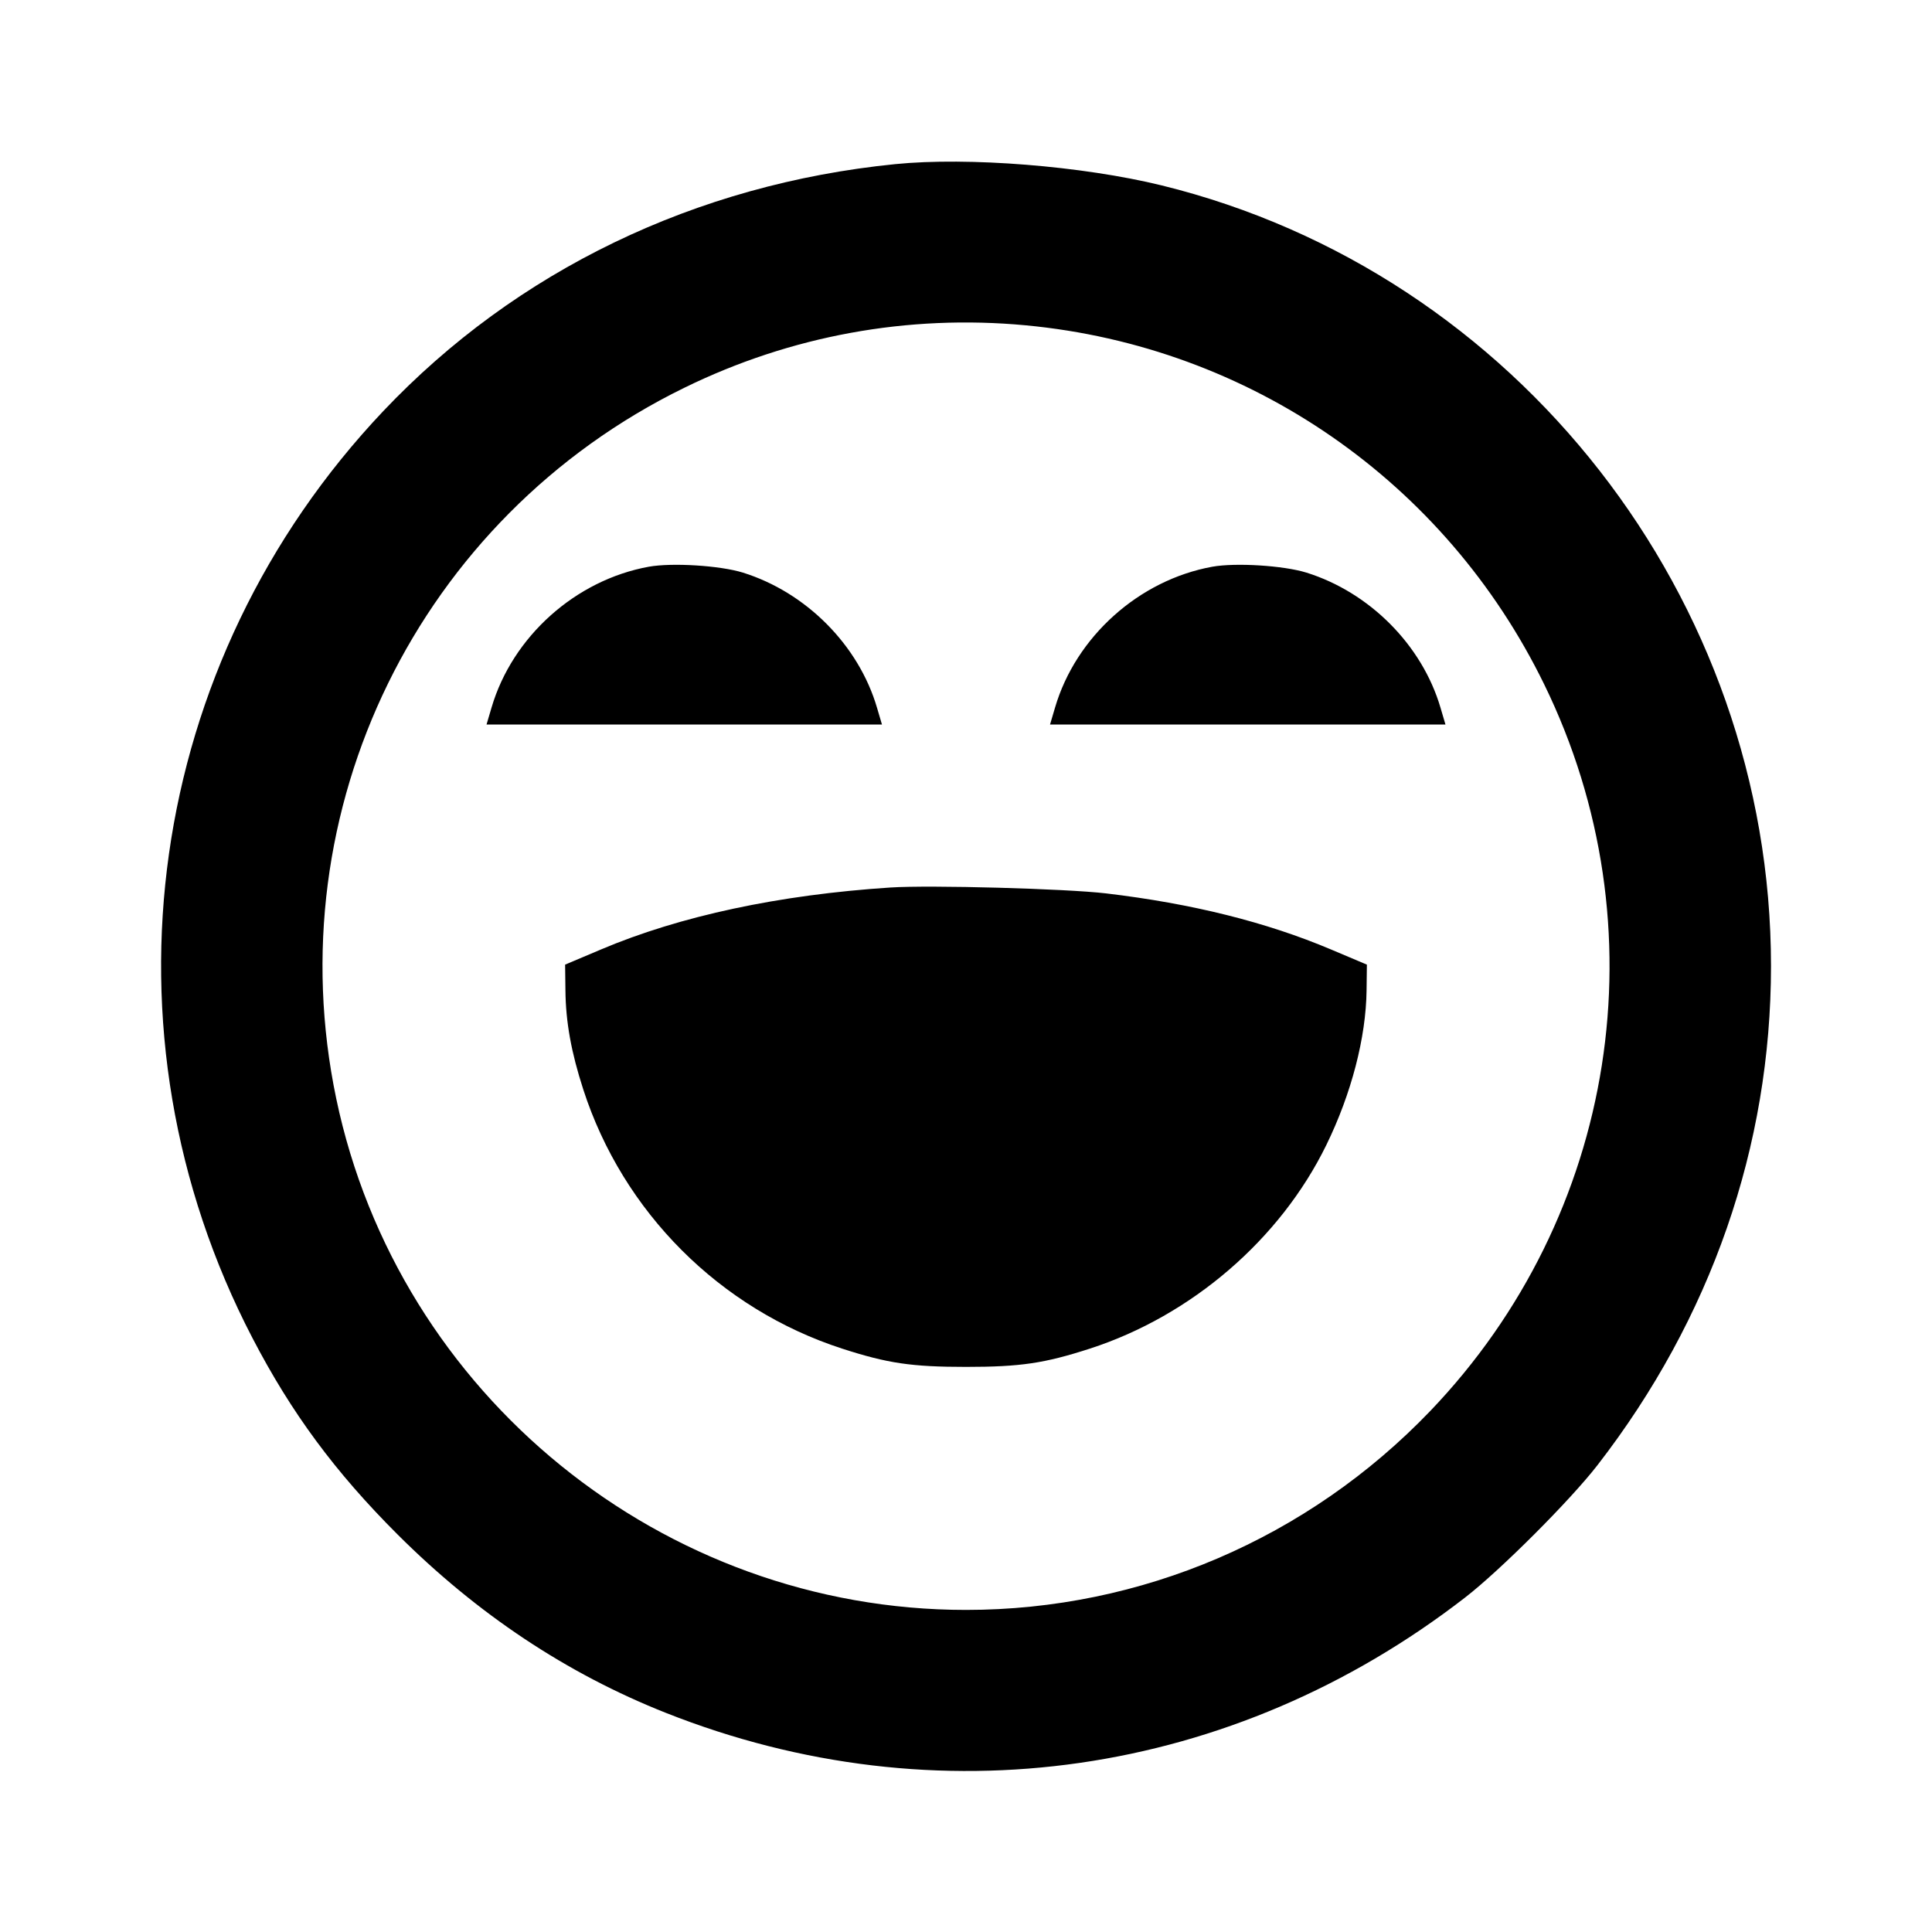 <svg viewBox="0 0 24 24" xmlns="http://www.w3.org/2000/svg"><path d="M11.120 2.039 C 8.641 2.287,6.414 3.362,4.761 5.107 C 1.806 8.228,1.158 12.819,3.137 16.623 C 3.620 17.552,4.164 18.288,4.938 19.061 C 5.930 20.051,7.038 20.789,8.272 21.278 C 11.634 22.610,15.313 22.080,18.200 19.845 C 18.637 19.507,19.507 18.637,19.845 18.200 C 21.256 16.378,22.000 14.236,22.000 12.000 C 22.000 7.432,18.842 3.387,14.430 2.303 C 13.446 2.062,12.028 1.948,11.120 2.039 M12.740 4.041 C 15.525 4.302,17.953 5.983,19.182 8.500 C 20.655 11.514,20.091 15.104,17.765 17.530 C 16.248 19.111,14.175 19.999,12.000 19.999 C 8.235 19.999,4.948 17.331,4.177 13.648 C 3.426 10.057,5.201 6.431,8.501 4.817 C 9.822 4.170,11.277 3.904,12.740 4.041 M8.060 7.040 C 7.150 7.205,6.365 7.908,6.106 8.790 L 6.044 9.000 8.500 9.000 L 10.956 9.000 10.894 8.790 C 10.666 8.014,10.014 7.358,9.228 7.113 C 8.944 7.025,8.350 6.988,8.060 7.040 M15.060 7.040 C 14.150 7.205,13.365 7.908,13.106 8.790 L 13.044 9.000 15.500 9.000 L 17.956 9.000 17.894 8.790 C 17.666 8.014,17.014 7.358,16.228 7.113 C 15.944 7.025,15.350 6.988,15.060 7.040 M11.060 11.025 C 9.679 11.115,8.447 11.379,7.467 11.794 L 7.020 11.983 7.024 12.303 C 7.028 12.697,7.096 13.072,7.246 13.535 C 7.739 15.057,8.941 16.260,10.461 16.753 C 11.027 16.936,11.324 16.980,12.000 16.980 C 12.676 16.980,12.973 16.936,13.539 16.753 C 14.802 16.344,15.904 15.395,16.476 14.224 C 16.788 13.586,16.969 12.888,16.976 12.303 L 16.980 11.983 16.535 11.795 C 15.731 11.455,14.810 11.225,13.740 11.098 C 13.238 11.039,11.552 10.993,11.060 11.025 " stroke="none" fill-rule="evenodd" fill="black"></path></svg>